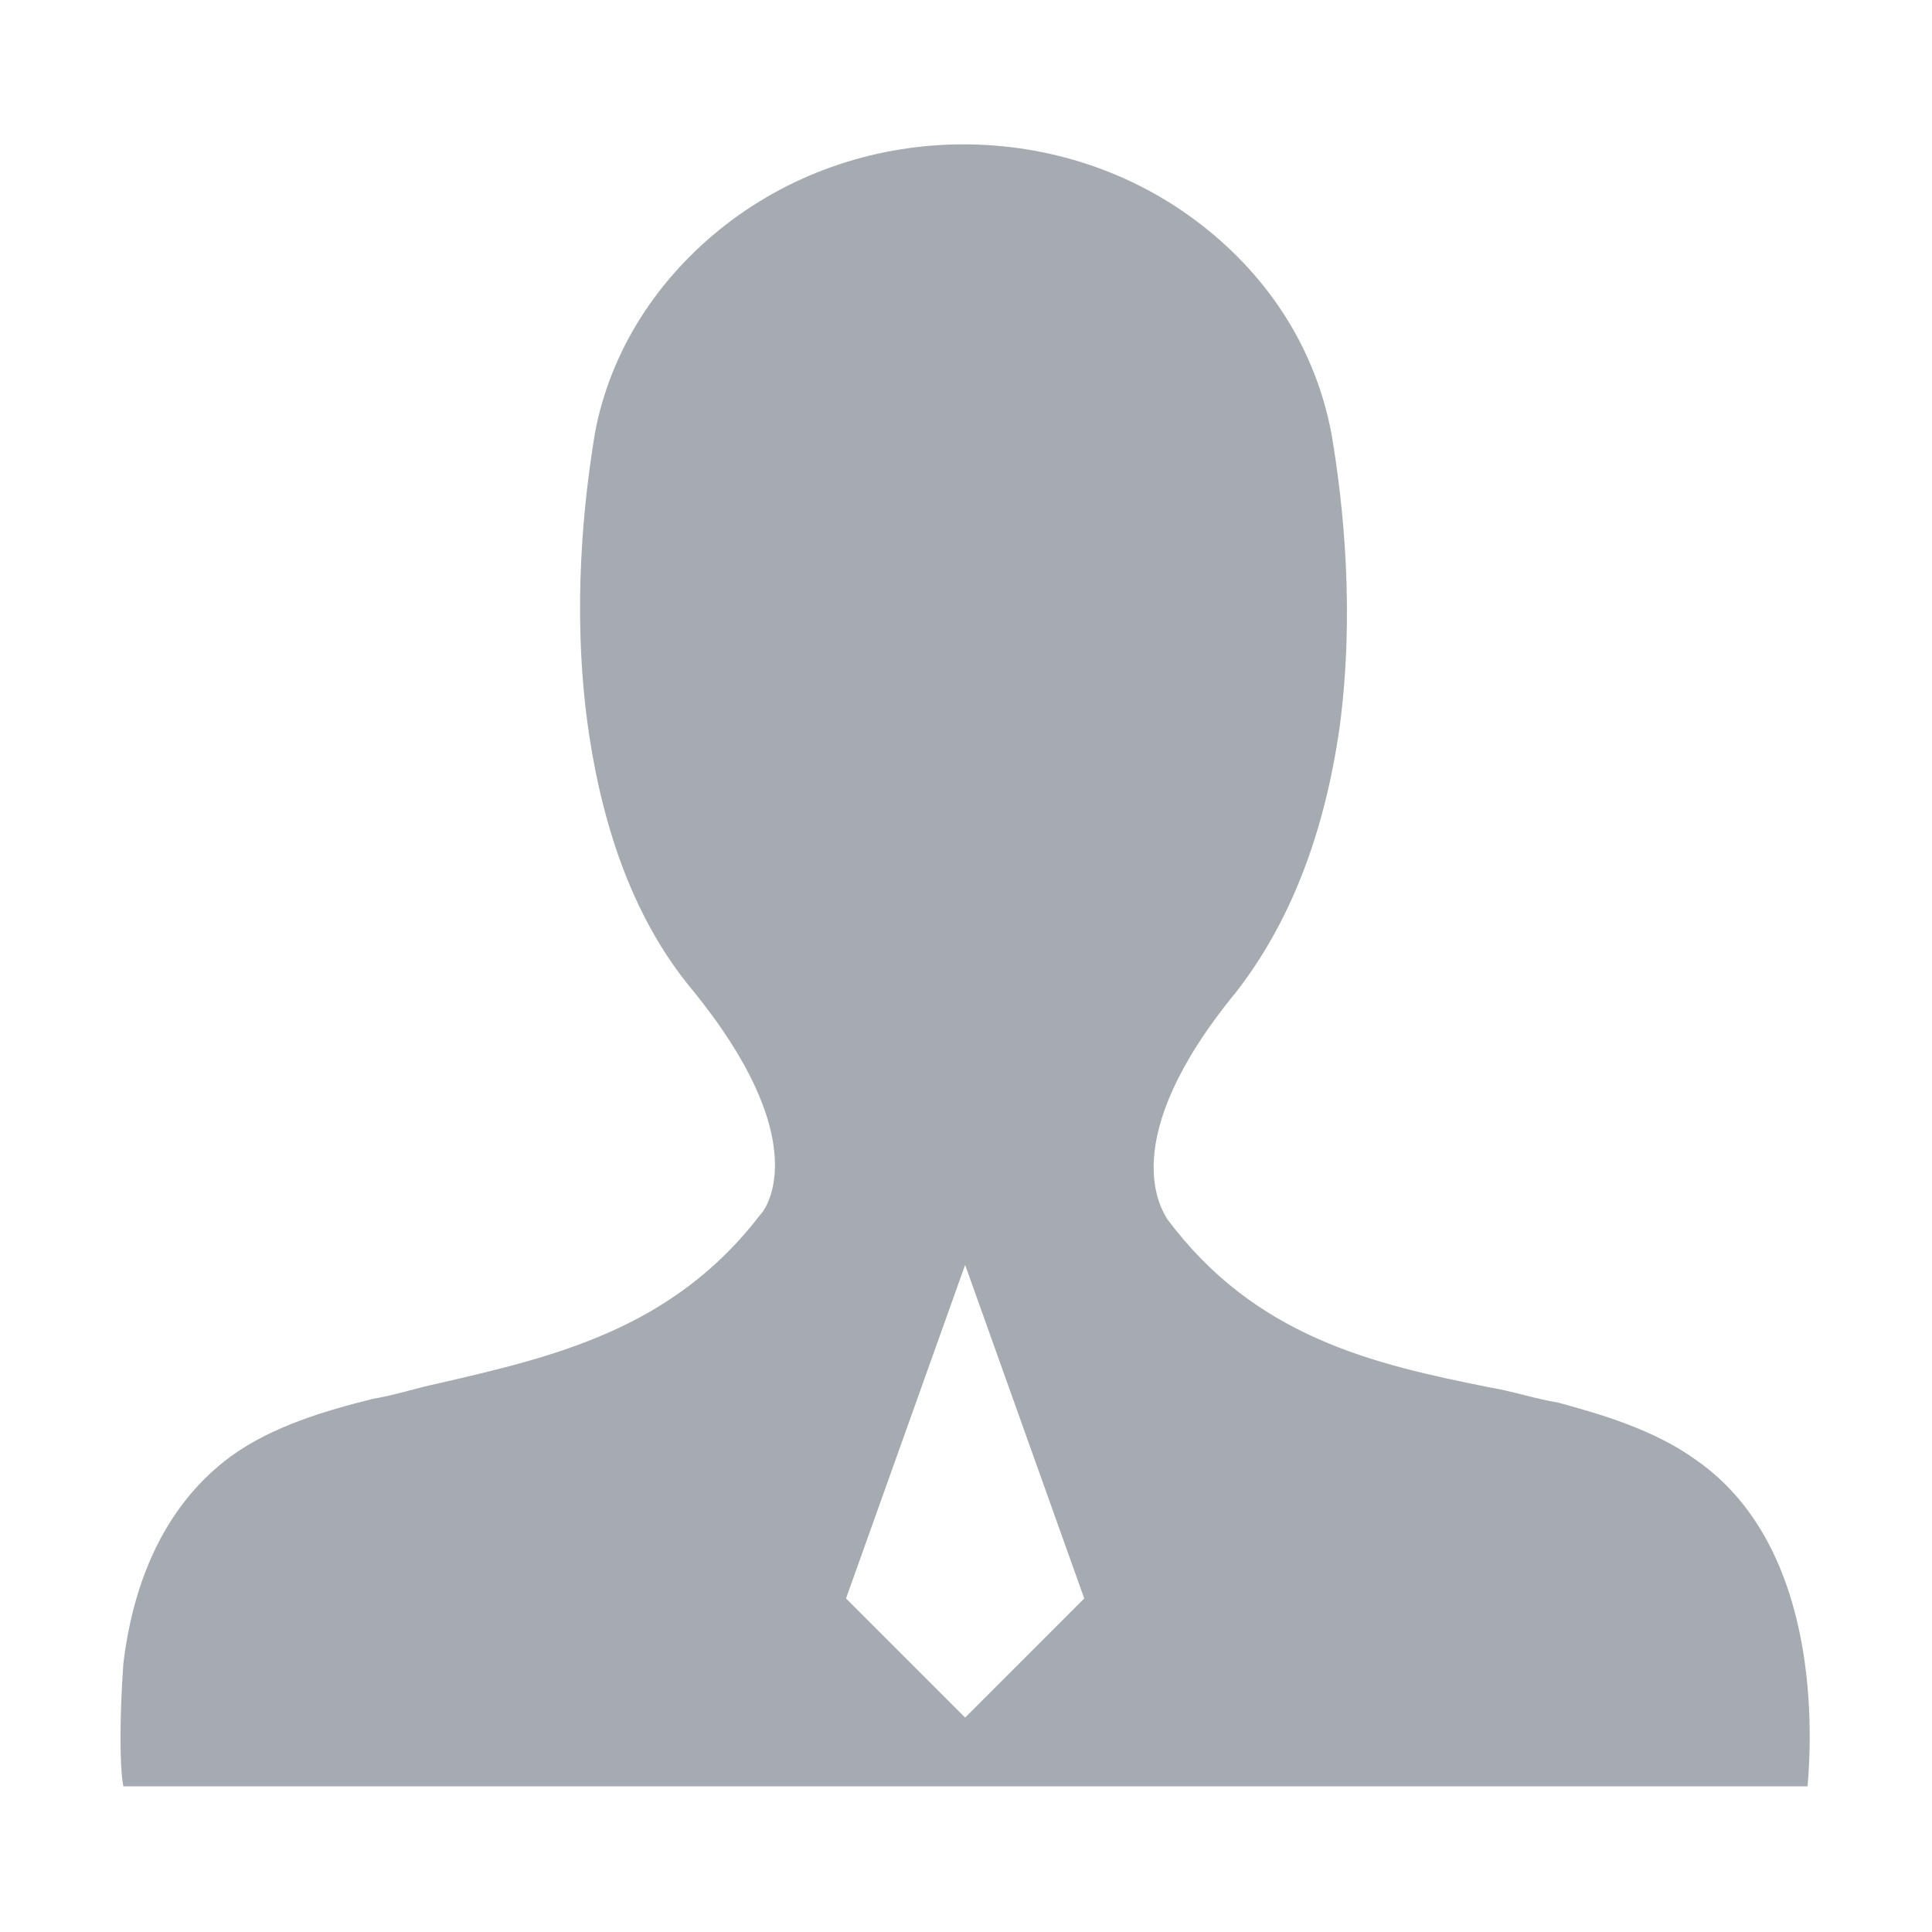 <?xml version="1.0" standalone="no"?><!DOCTYPE svg PUBLIC "-//W3C//DTD SVG 1.1//EN" "http://www.w3.org/Graphics/SVG/1.1/DTD/svg11.dtd"><svg t="1555404486258" class="icon" style="" viewBox="0 0 1024 1024" version="1.1" xmlns="http://www.w3.org/2000/svg" p-id="4222" xmlns:xlink="http://www.w3.org/1999/xlink" width="32" height="32"><defs><style type="text/css"></style></defs><path d="M899.128 773.945c-22.384-16.261-50.799-24.393-73.181-30.516-12.239-2.011-24.395-6.117-36.634-8.128-61.027-12.239-124.064-26.404-170.842-89.443-2.011-4.022-28.505-40.655 36.633-119.958 28.502-36.633 46.777-83.41 54.906-140.326 8.132-61.027 2.011-117.948-4.107-154.581-8.132-44.766-32.527-83.41-69.16-111.825-36.634-28.501-81.31-42.666-126.077-42.666s-89.443 14.25-126.075 42.666c-36.634 28.505-61.027 67.149-69.16 109.815-6.122 36.633-12.24 93.553-4.022 154.58 8.132 59.016 26.404 105.704 54.905 140.326 65.054 79.304 40.659 115.937 36.638 119.958-46.777 61.027-109.815 75.278-170.843 89.443-10.143 2.011-22.383 6.118-34.537 8.128-24.393 6.122-52.895 14.255-75.278 30.516-30.426 22.384-50.799 59.016-56.92 109.815-2.011 28.501-2.011 54.905 0 65.048h892.679c2.102-24.393 8.134-126.075-58.925-172.852zM511.542 910.34l-63.128-63.128 63.128-176.785 63.124 176.785-63.124 63.128z m0 0" p-id="4223" fill="#a6abb2"></path></svg>